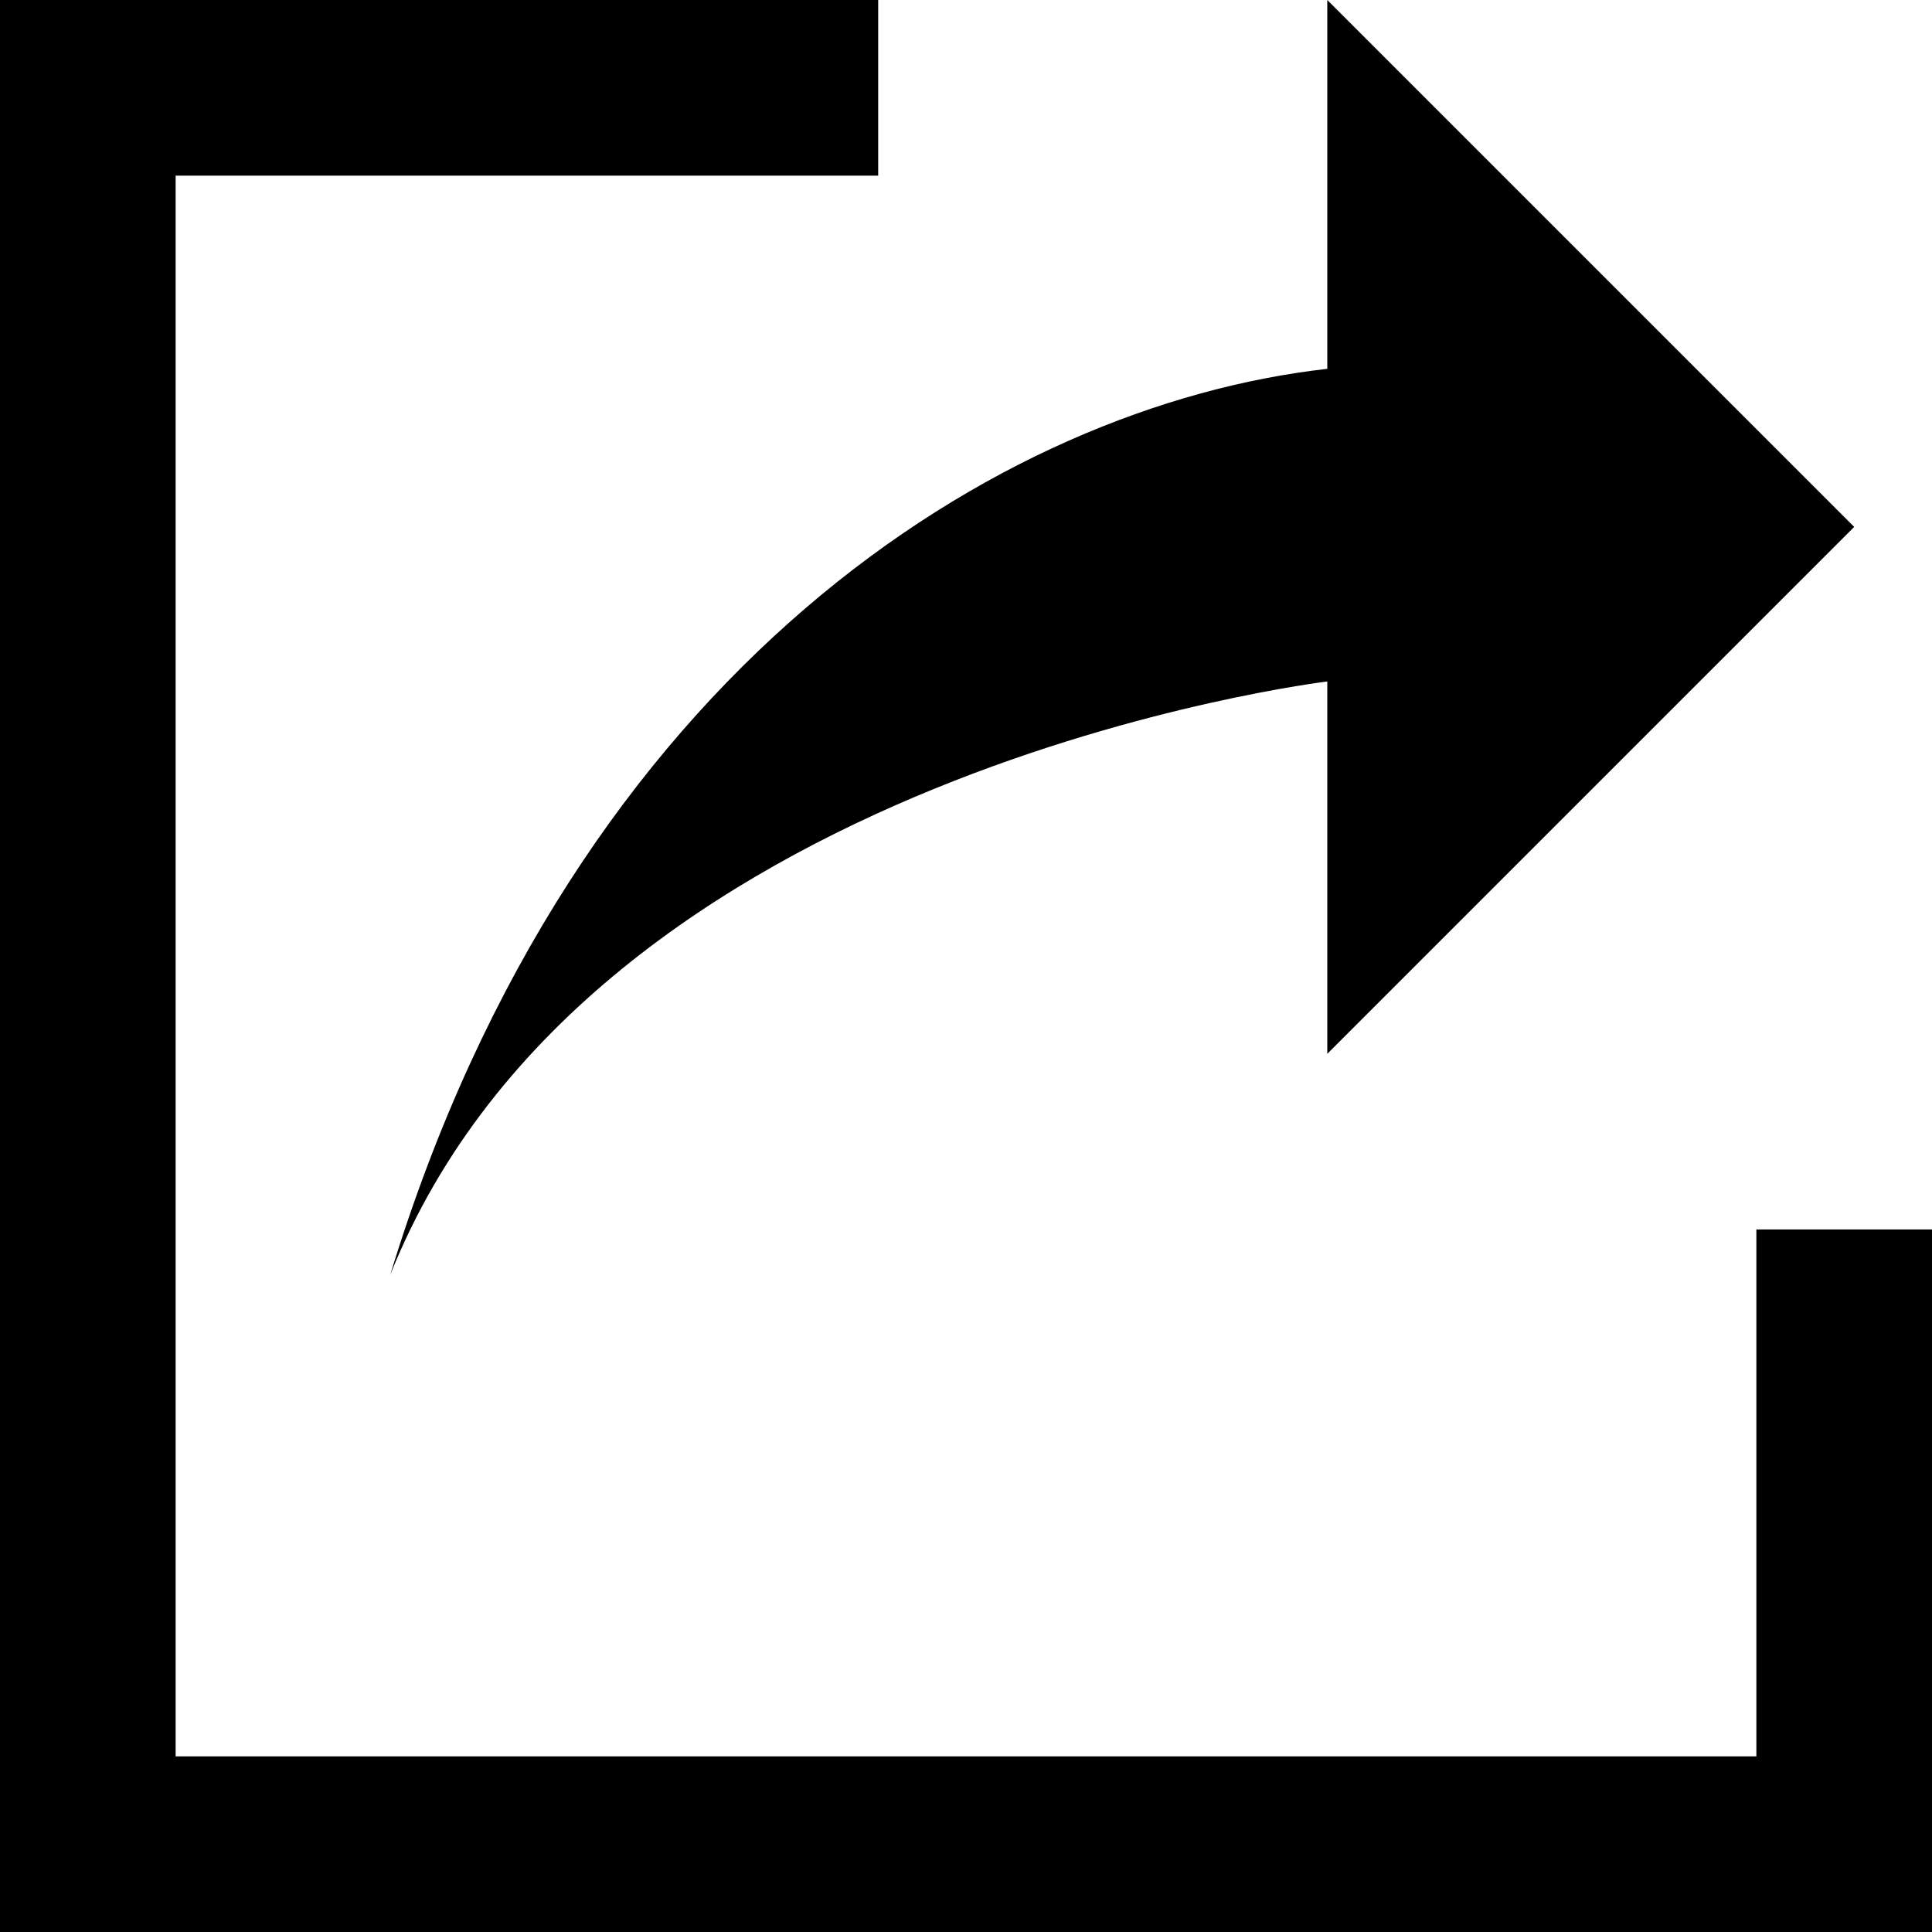 <svg xmlns="http://www.w3.org/2000/svg" viewBox="0 0 11 11" enable-background="new 0 0 11 11"><path d="m10.557 3l-3-3v2.1c-1.867.21-4.283 1.71-5.335 5.158 1.148-2.875 5.335-3.378 5.335-3.378v2.12l3-3"/><path d="m11 11h-11v-11h5v1h-4v9h9v-3h1z"/></svg>